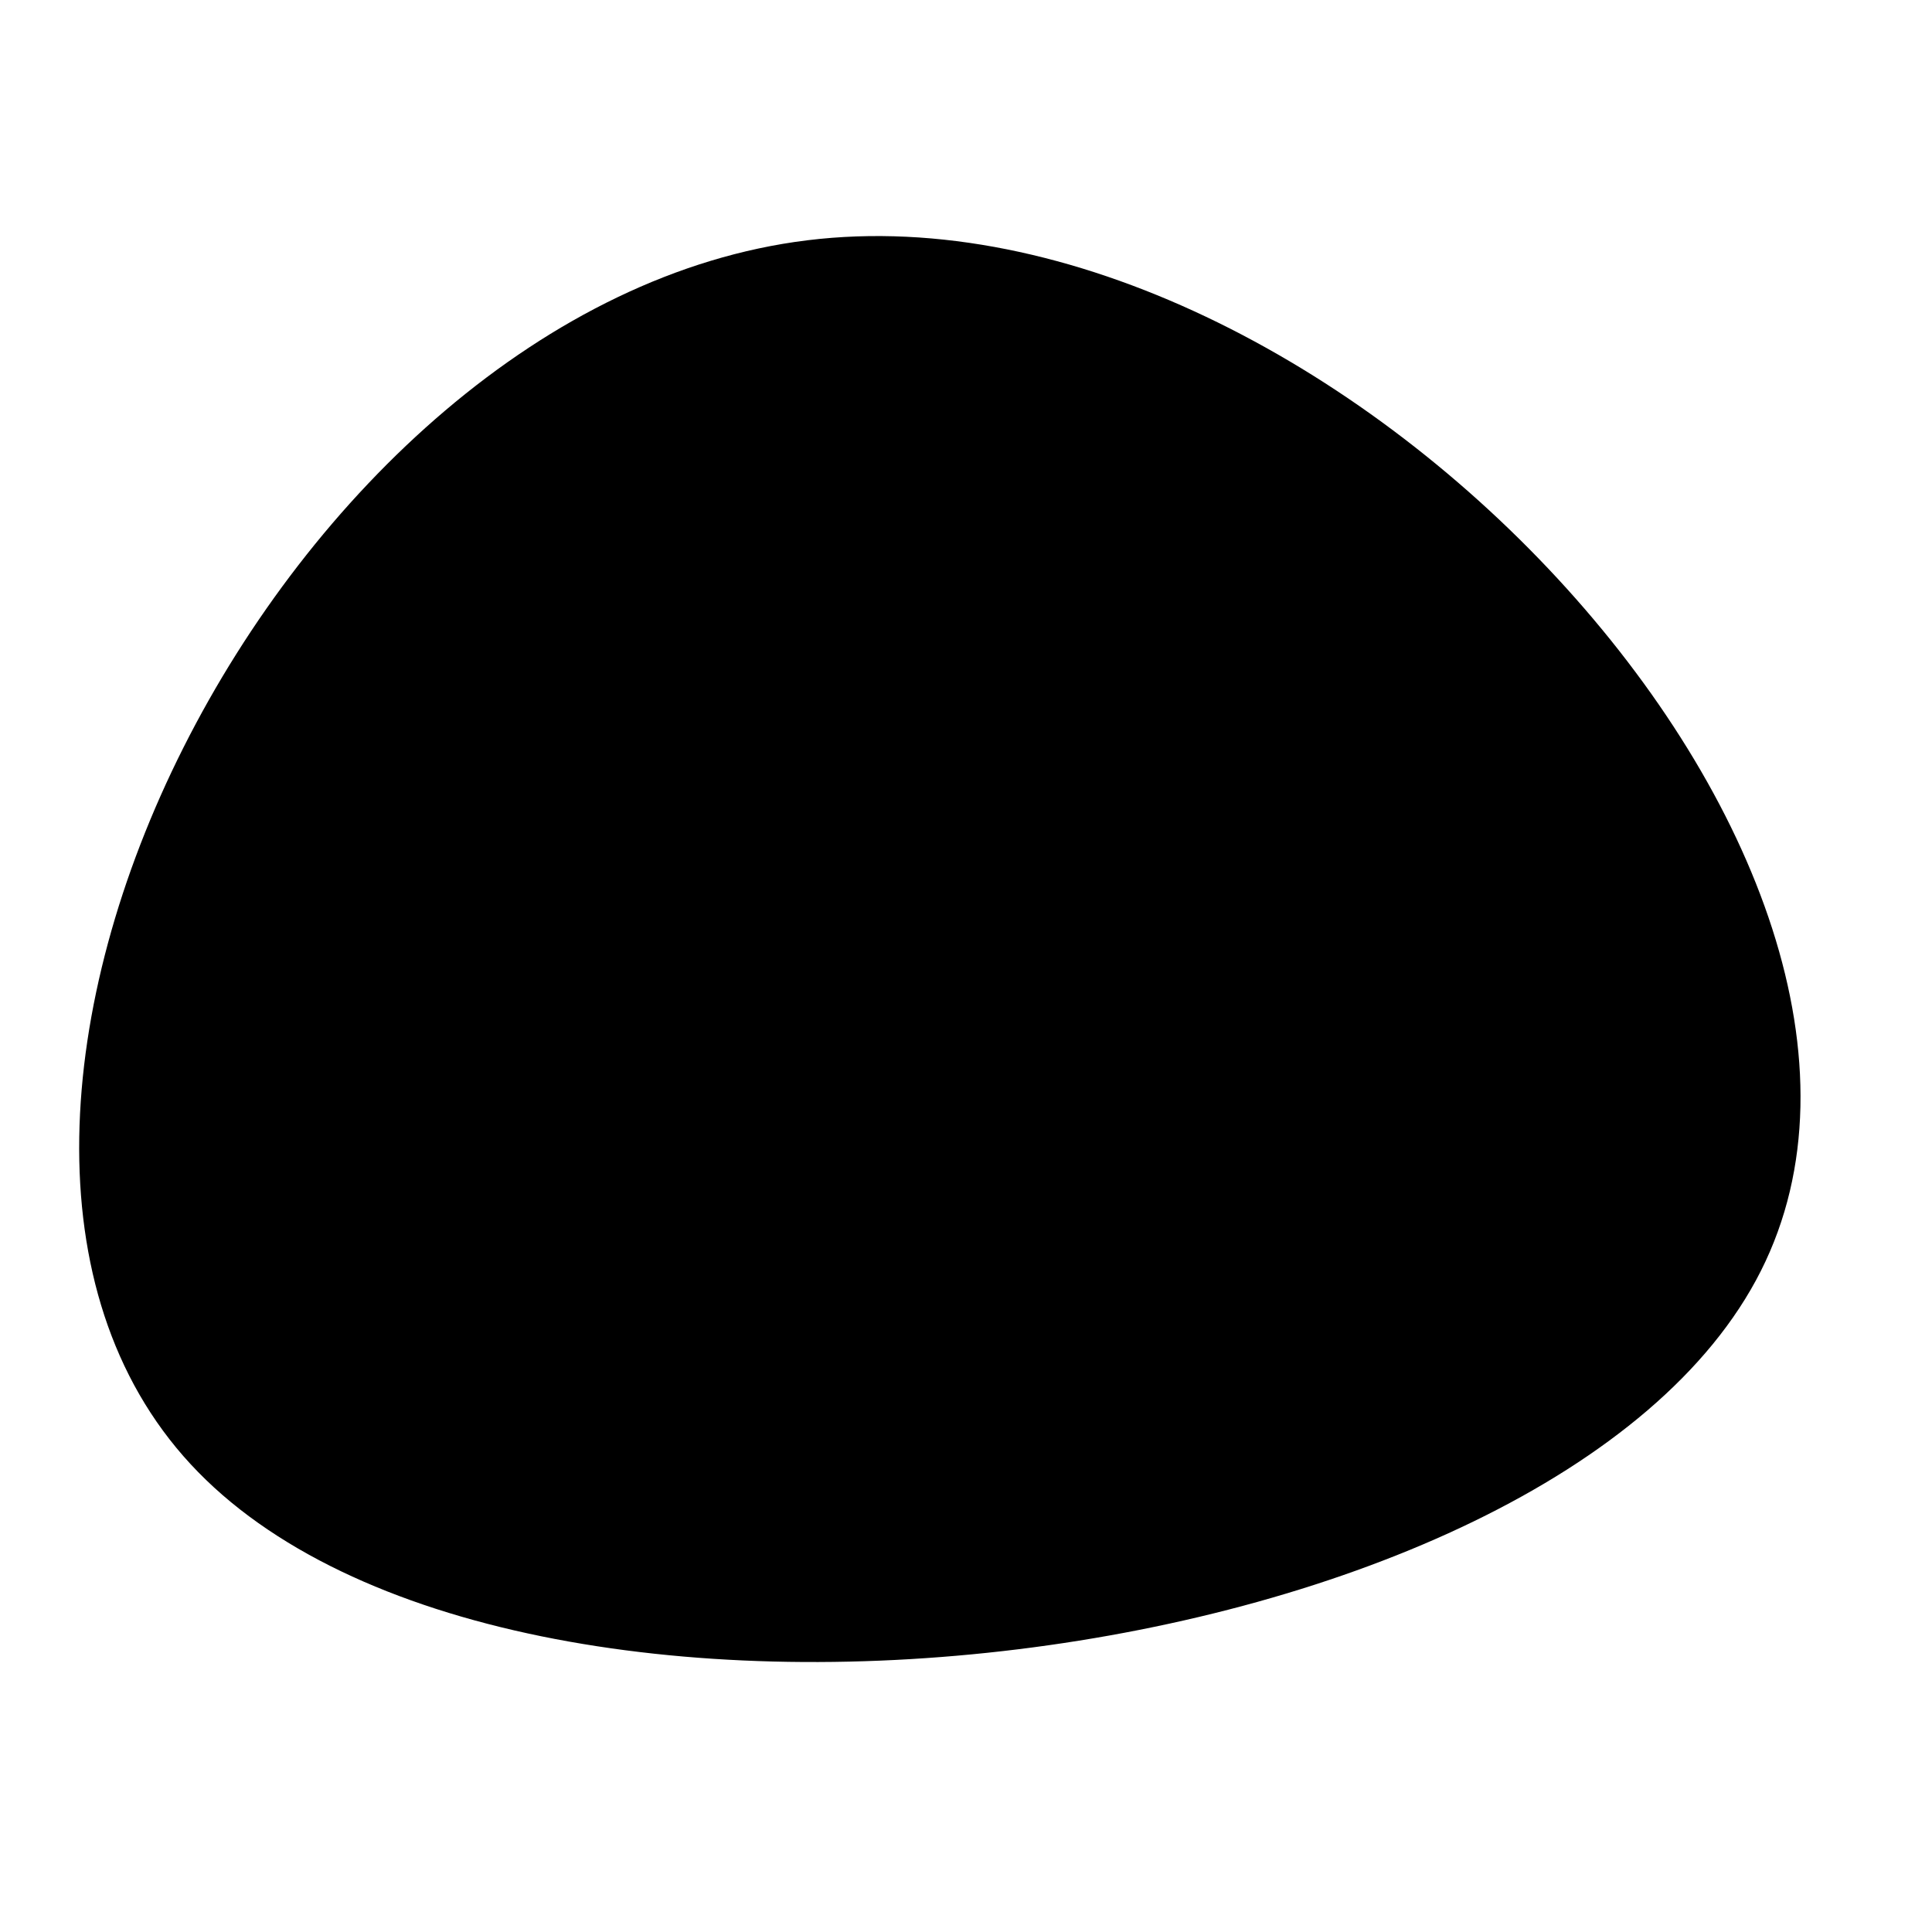 <svg xmlns="http://www.w3.org/2000/svg" version="1.1" xmlns:xlink="http://www.w3.org/1999/xlink" xmlns:svgjs="http://svgjs.dev/svgjs" viewBox="0 0 600 600" opacity="1"><path d="M259.968 185.369C375.338 157.638 556.894 304.139 532.303 405.12C507.711 506.101 276.973 561.562 186.195 488.311C95.417 415.061 144.599 213.099 259.968 185.369C375.338 157.638 556.894 304.139 532.303 405.12 " fill="hsl(30, 100%, 35%)" transform="matrix(-1.247,0.454,0.674,1.167,449.934,-259.726)" stroke-width="0" stroke="hsl(335, 77%, 60%)"></path></svg>